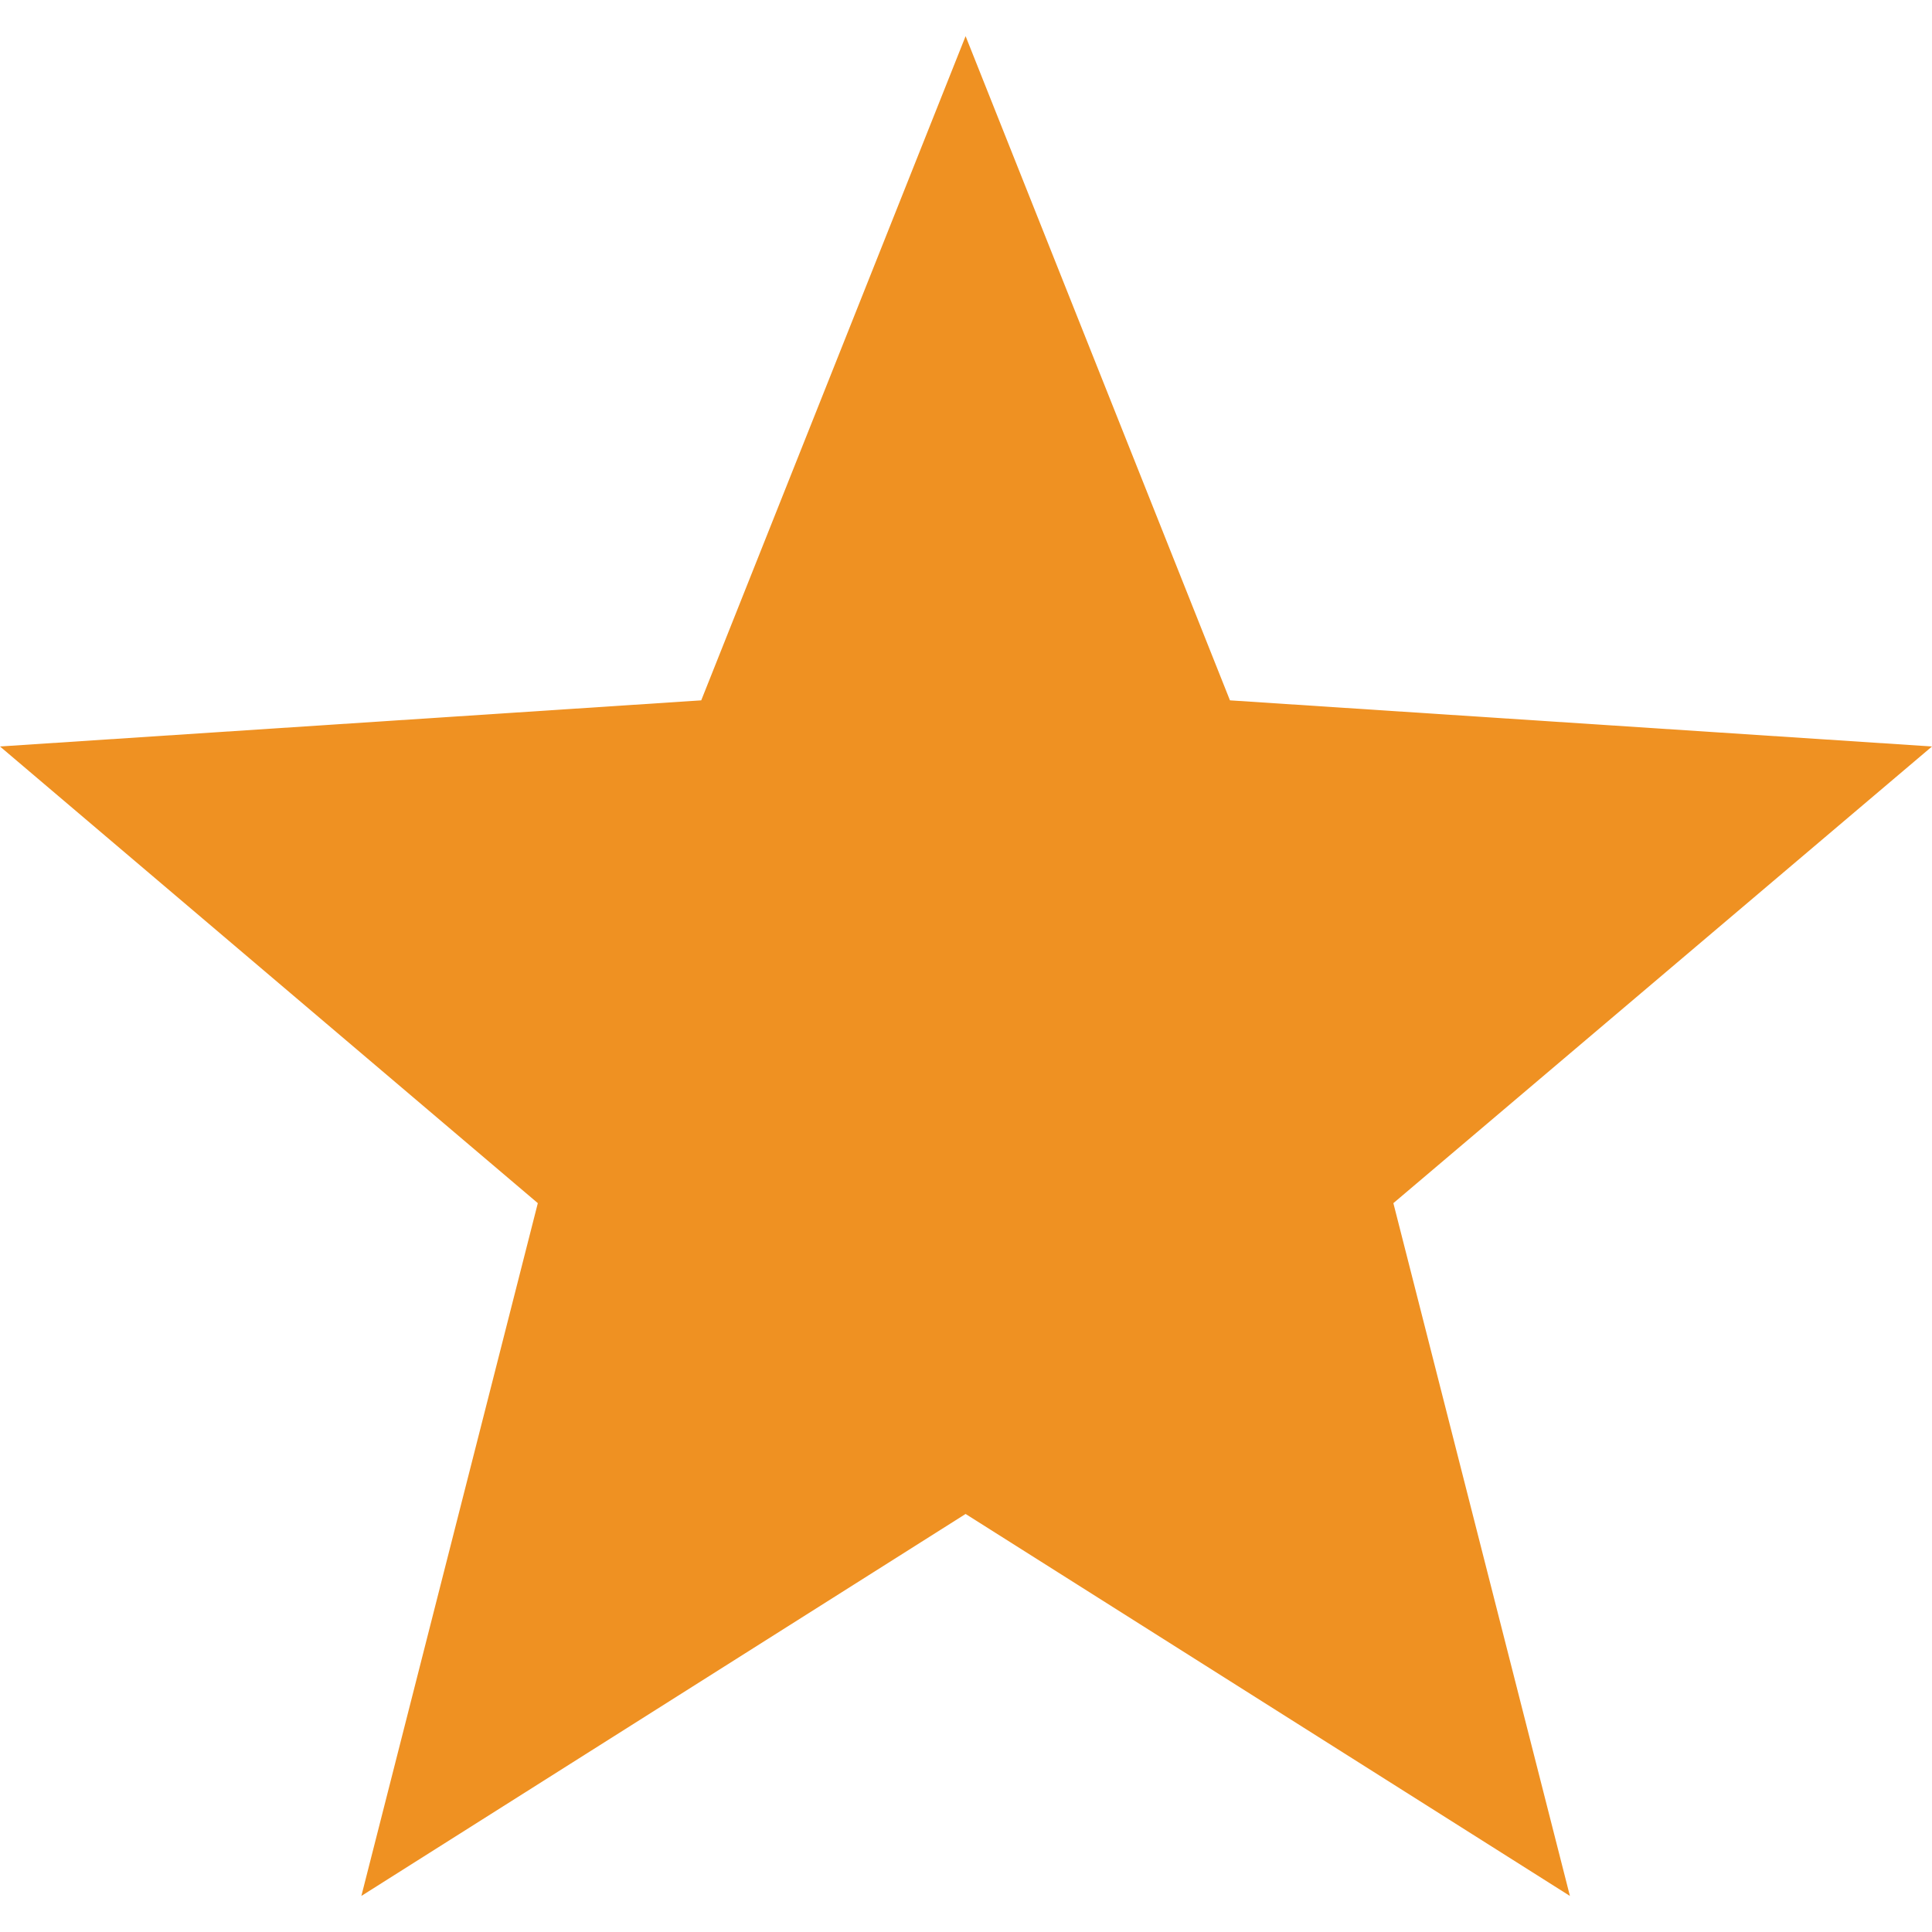 <svg width="24" height="24" viewBox="0 0 24 24" fill="none" xmlns="http://www.w3.org/2000/svg">
<path d="M24 9.273L15.279 8.7L11.995 0.449L8.711 8.7L0 9.273L6.681 14.946L4.489 23.552L11.995 18.807L19.502 23.552L17.309 14.946L24 9.273Z" fill="#EF9122"/>
</svg>
